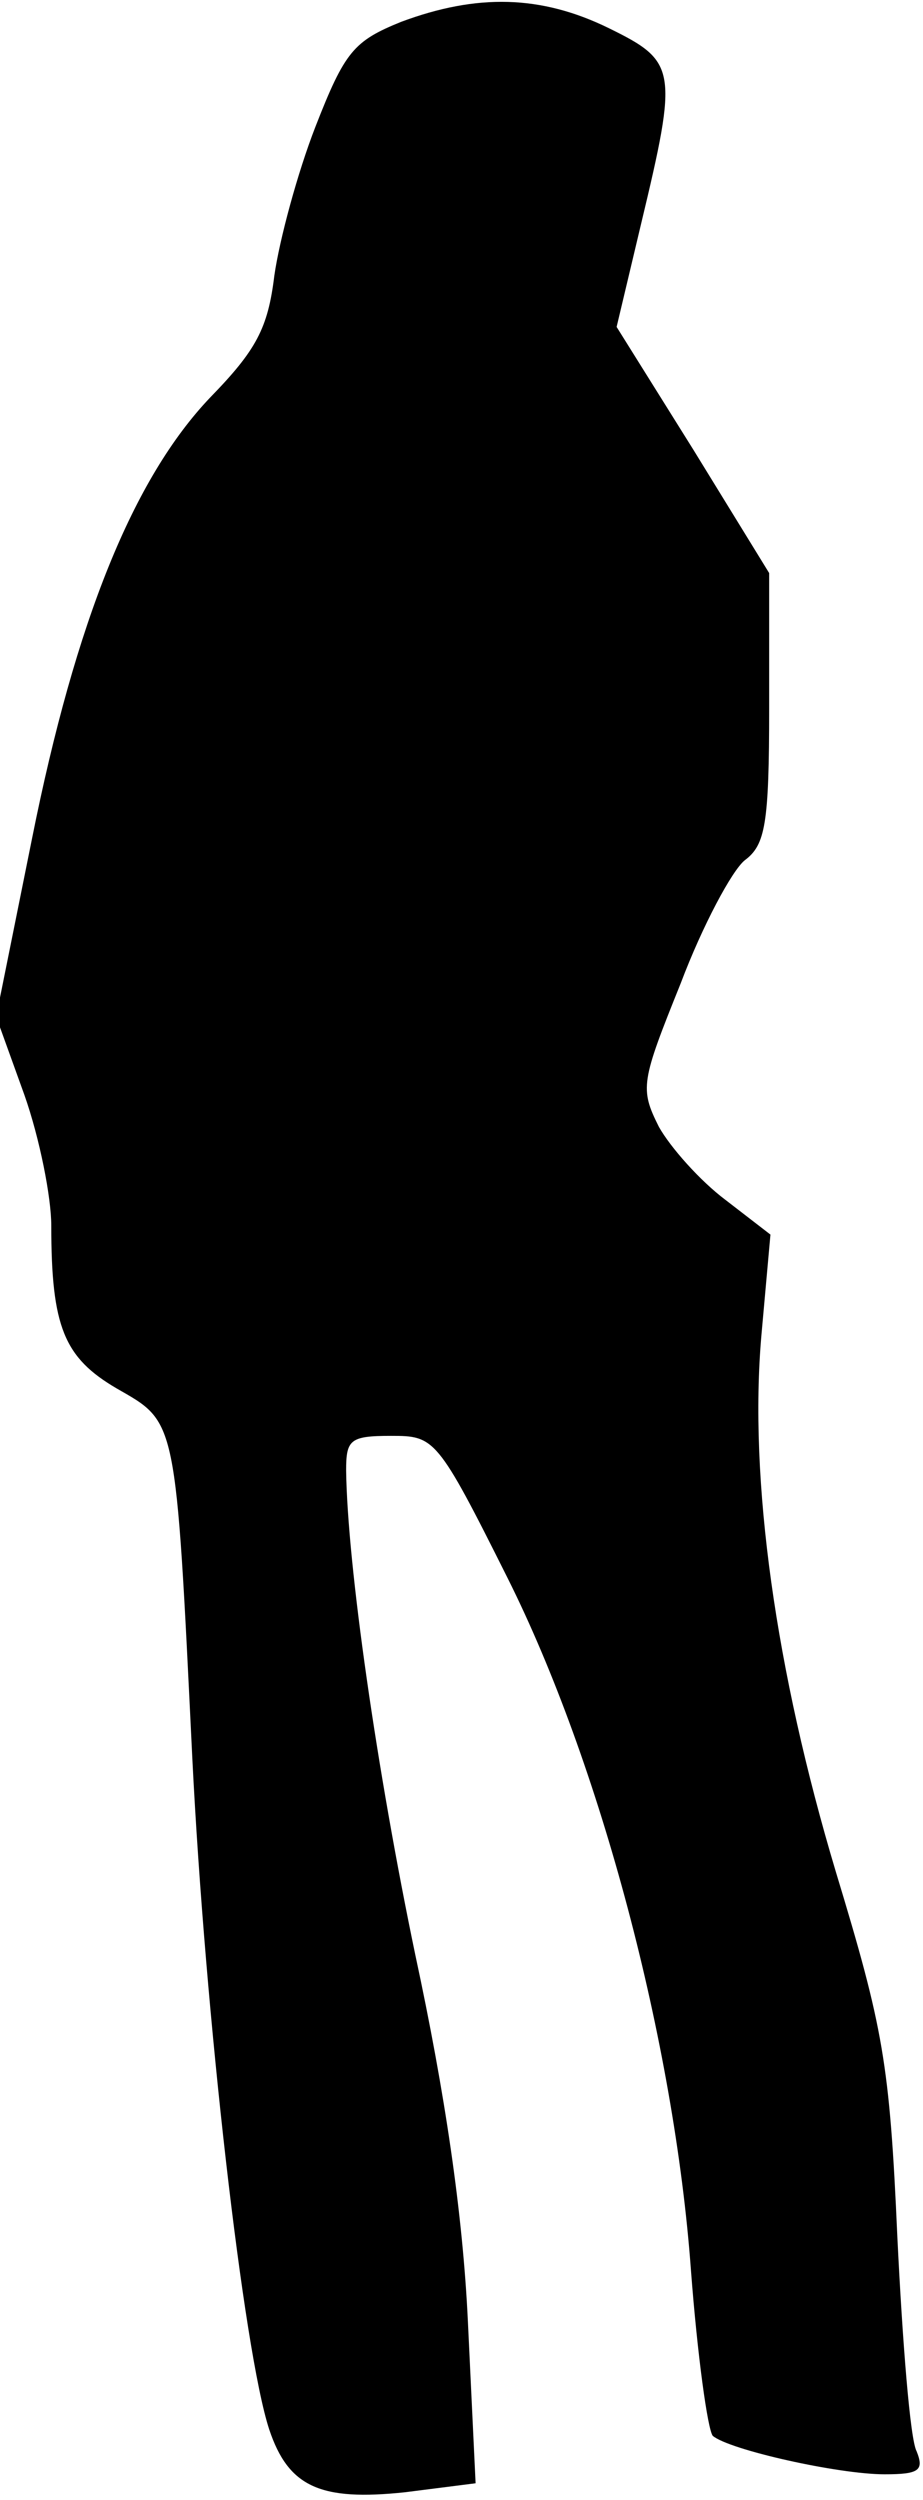 <?xml version="1.0" standalone="no"?>
<!DOCTYPE svg PUBLIC "-//W3C//DTD SVG 20010904//EN"
 "http://www.w3.org/TR/2001/REC-SVG-20010904/DTD/svg10.dtd">
<svg version="1.0" xmlns="http://www.w3.org/2000/svg"
 width="72pt" height="195pt" viewBox="0 0 72 195"
 preserveAspectRatio="xMidYMid meet">
<g transform="translate(0,195) scale(0.1,-0.1)"
fill="#000000" stroke="none">
<path fill="#000000" stroke="none" d="M313 1933 c-37 -15 -44 -23 -67 -82
-14 -36 -28 -88 -32 -116 -5 -41 -14 -58 -50 -95 -60 -63 -105 -174 -139 -344
l-28 -139 22 -61 c12 -34 21 -80 21 -102 0 -79 10 -103 51 -127 47 -27 46 -21
59 -288 10 -201 40 -463 60 -524 15 -45 40 -56 106 -49 l55 7 -6 126 c-4 85
-18 179 -41 286 -30 144 -53 304 -54 378 0 24 3 27 35 27 34 0 36 -1 91 -111
72 -144 130 -362 143 -540 5 -66 13 -124 17 -129 13 -11 98 -30 134 -30 27 0
31 3 25 18 -5 9 -11 85 -15 167 -6 136 -11 163 -48 285 -47 157 -68 306 -58
419 l7 78 -35 27 c-20 15 -43 41 -52 57 -15 30 -14 35 17 112 17 45 40 88 50
96 16 12 19 28 19 119 l0 105 -59 96 -60 96 19 80 c29 121 28 127 -25 153 -53
26 -103 27 -162 5z"/>
</g>
</svg>
